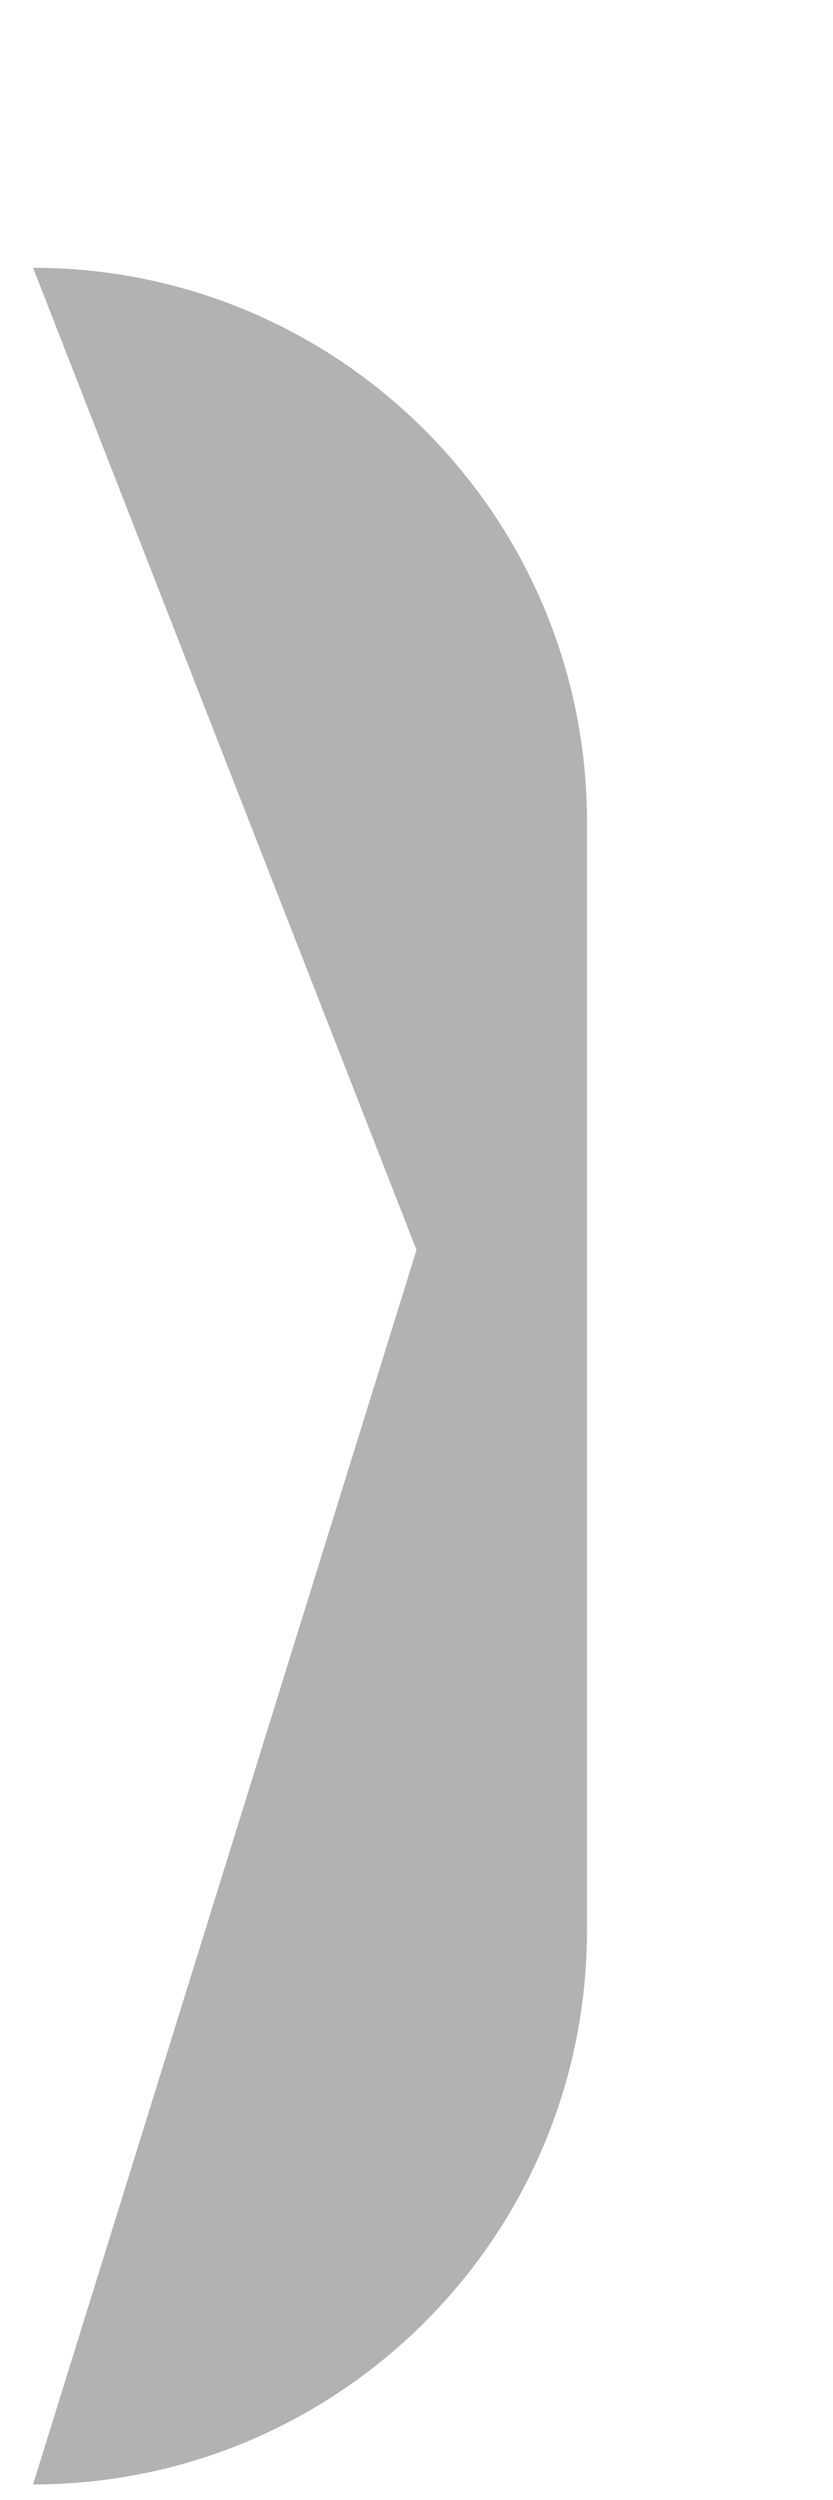 ﻿<?xml version="1.0" encoding="utf-8"?>
<svg version="1.1" xmlns:xlink="http://www.w3.org/1999/xlink" width="3px" height="9px" xmlns="http://www.w3.org/2000/svg">
  <g transform="matrix(1 0 0 1 -737 -14 )">
    <path d="M 1.5 4.5  L 0.119 0.964  C 1.221 0.964  2.114 1.857  2.114 2.959  L 2.114 6.949  C 2.114 8.051  1.221 8.944  0.119 8.944  L 1.5 4.5  L 0.119 8.944  L 1.5 4.5  Z " fill-rule="nonzero" fill="#b2b2b2" stroke="none" transform="matrix(1 0 0 1 737 14 )" />
  </g>
</svg>